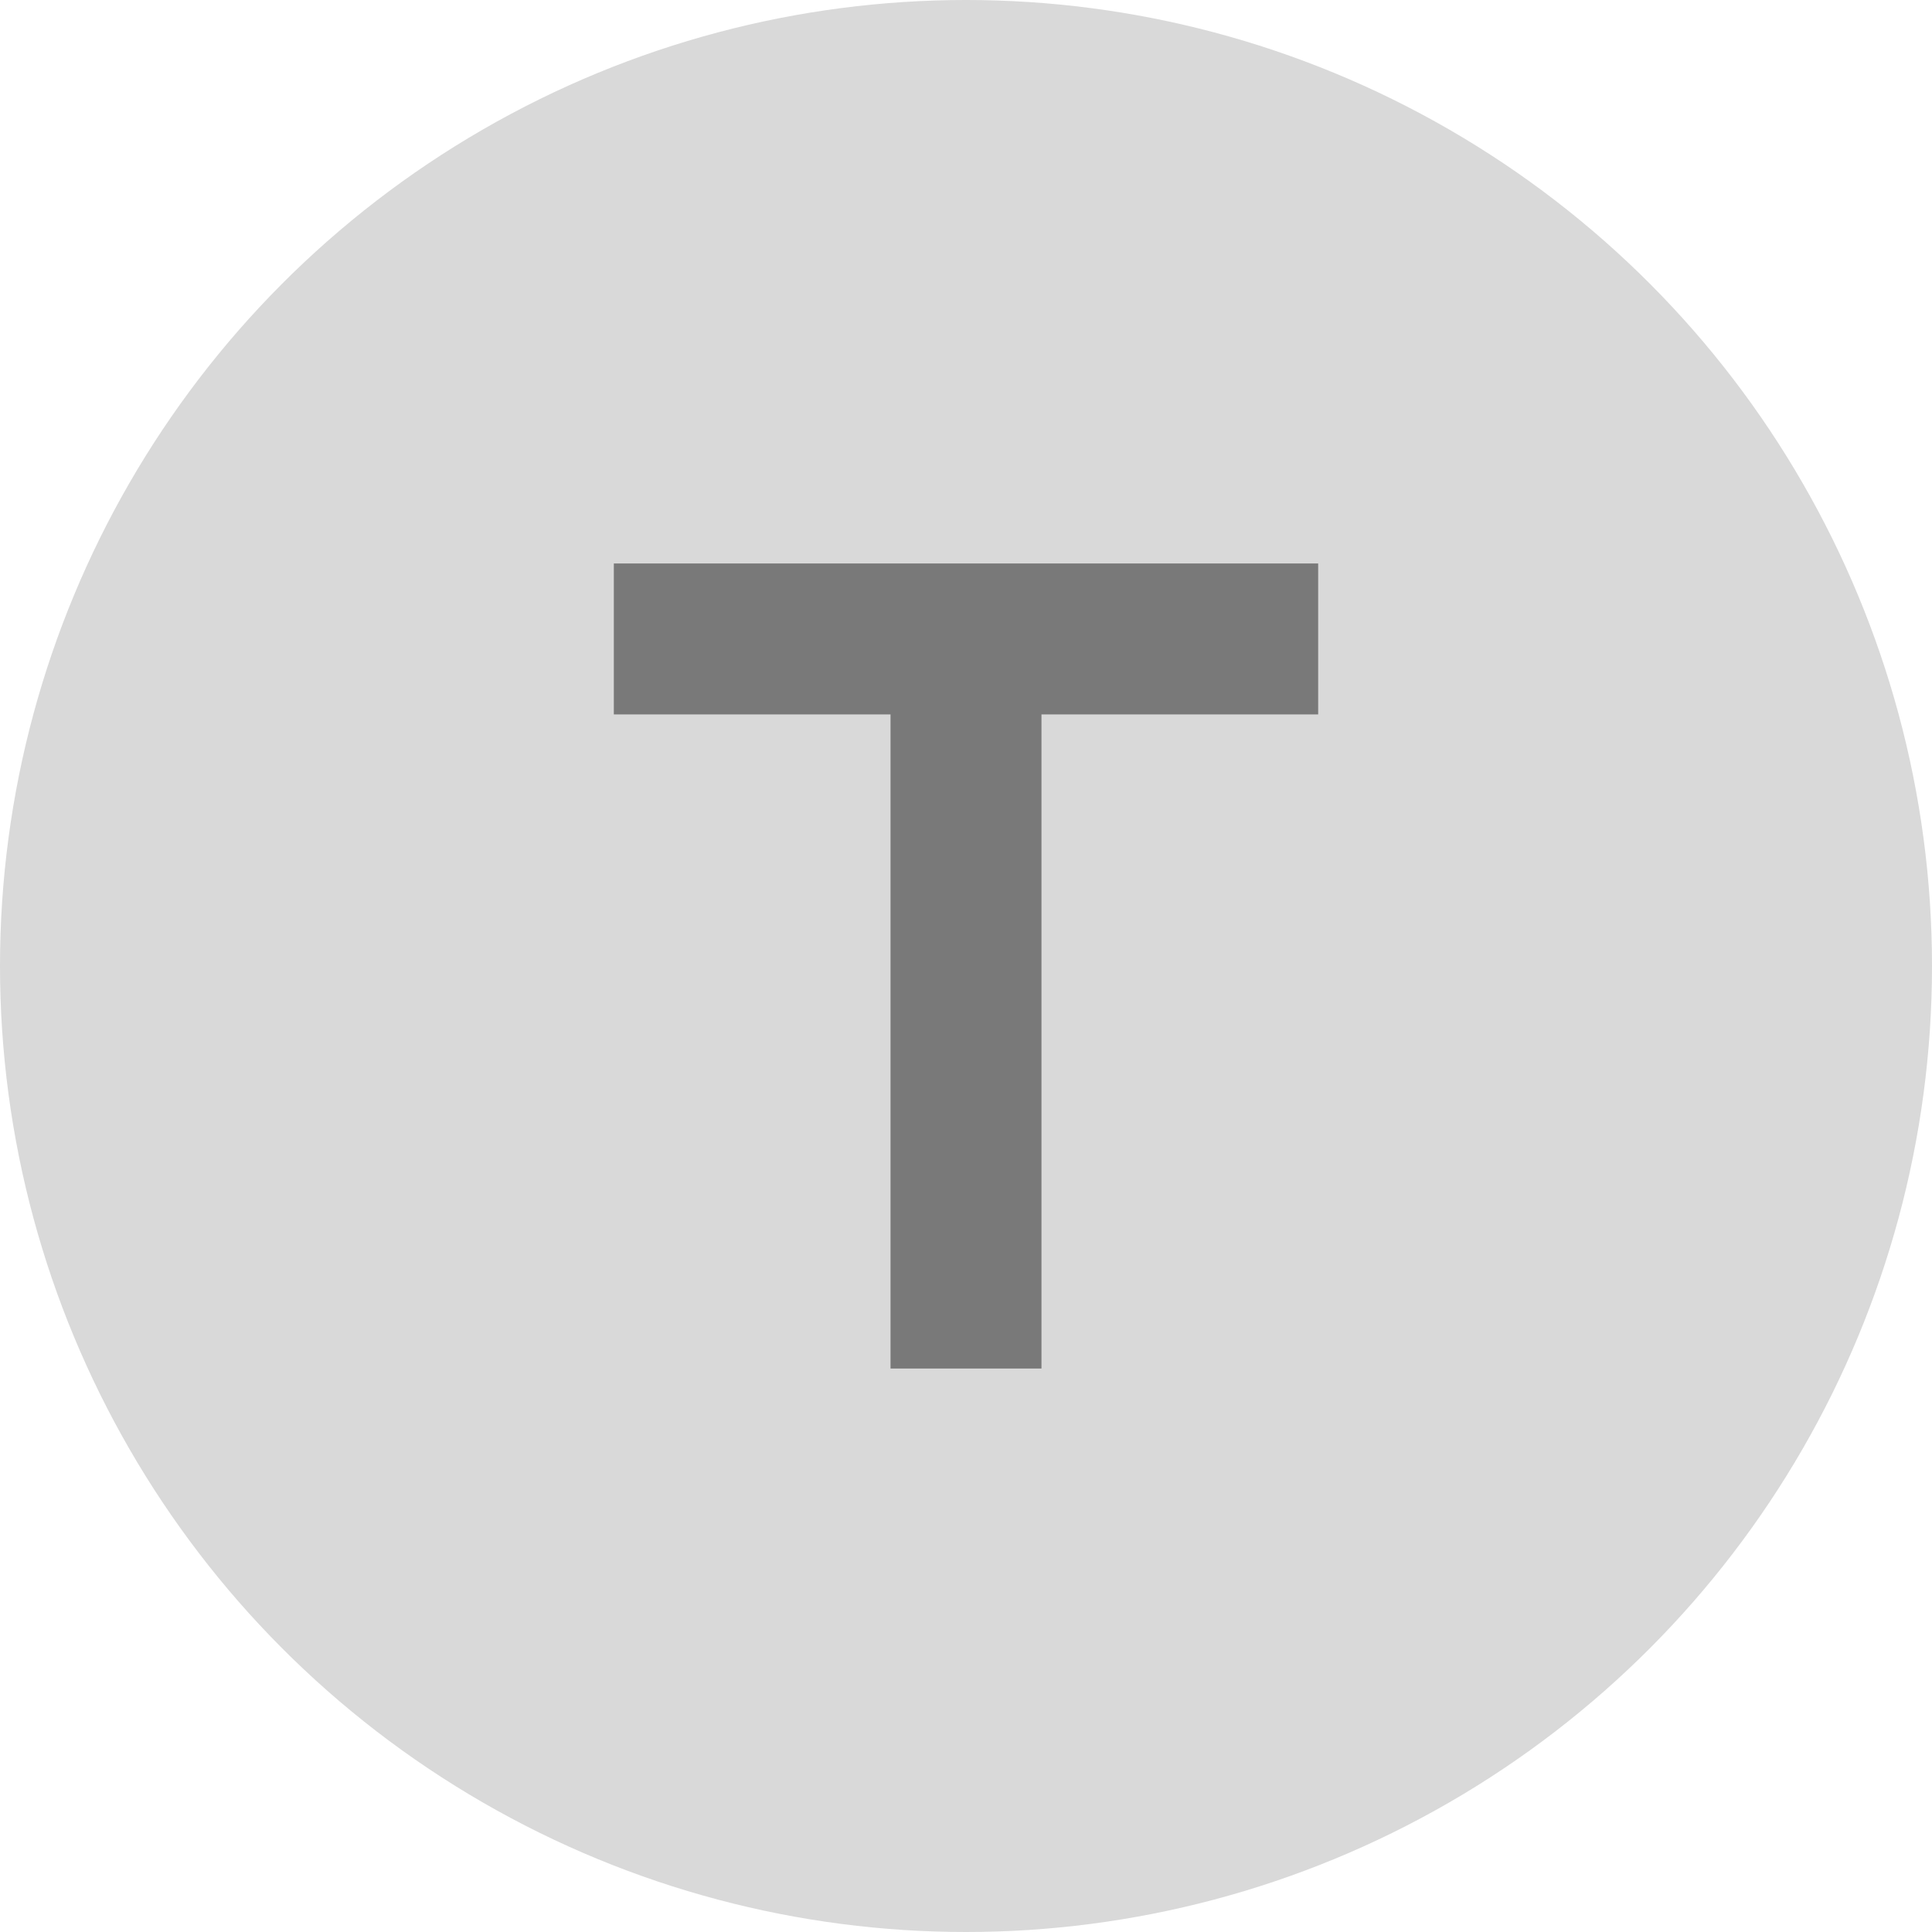 <svg width="32" height="32" viewBox="0 0 32 32" fill="none" xmlns="http://www.w3.org/2000/svg">
<circle cx="16" cy="16" r="16" fill="#D9D9D9"/>
<path d="M14.75 22.667V11.833H10.167V9.333H21.833V11.833H17.25V22.667H14.75Z" fill="#797979"/>
</svg>
